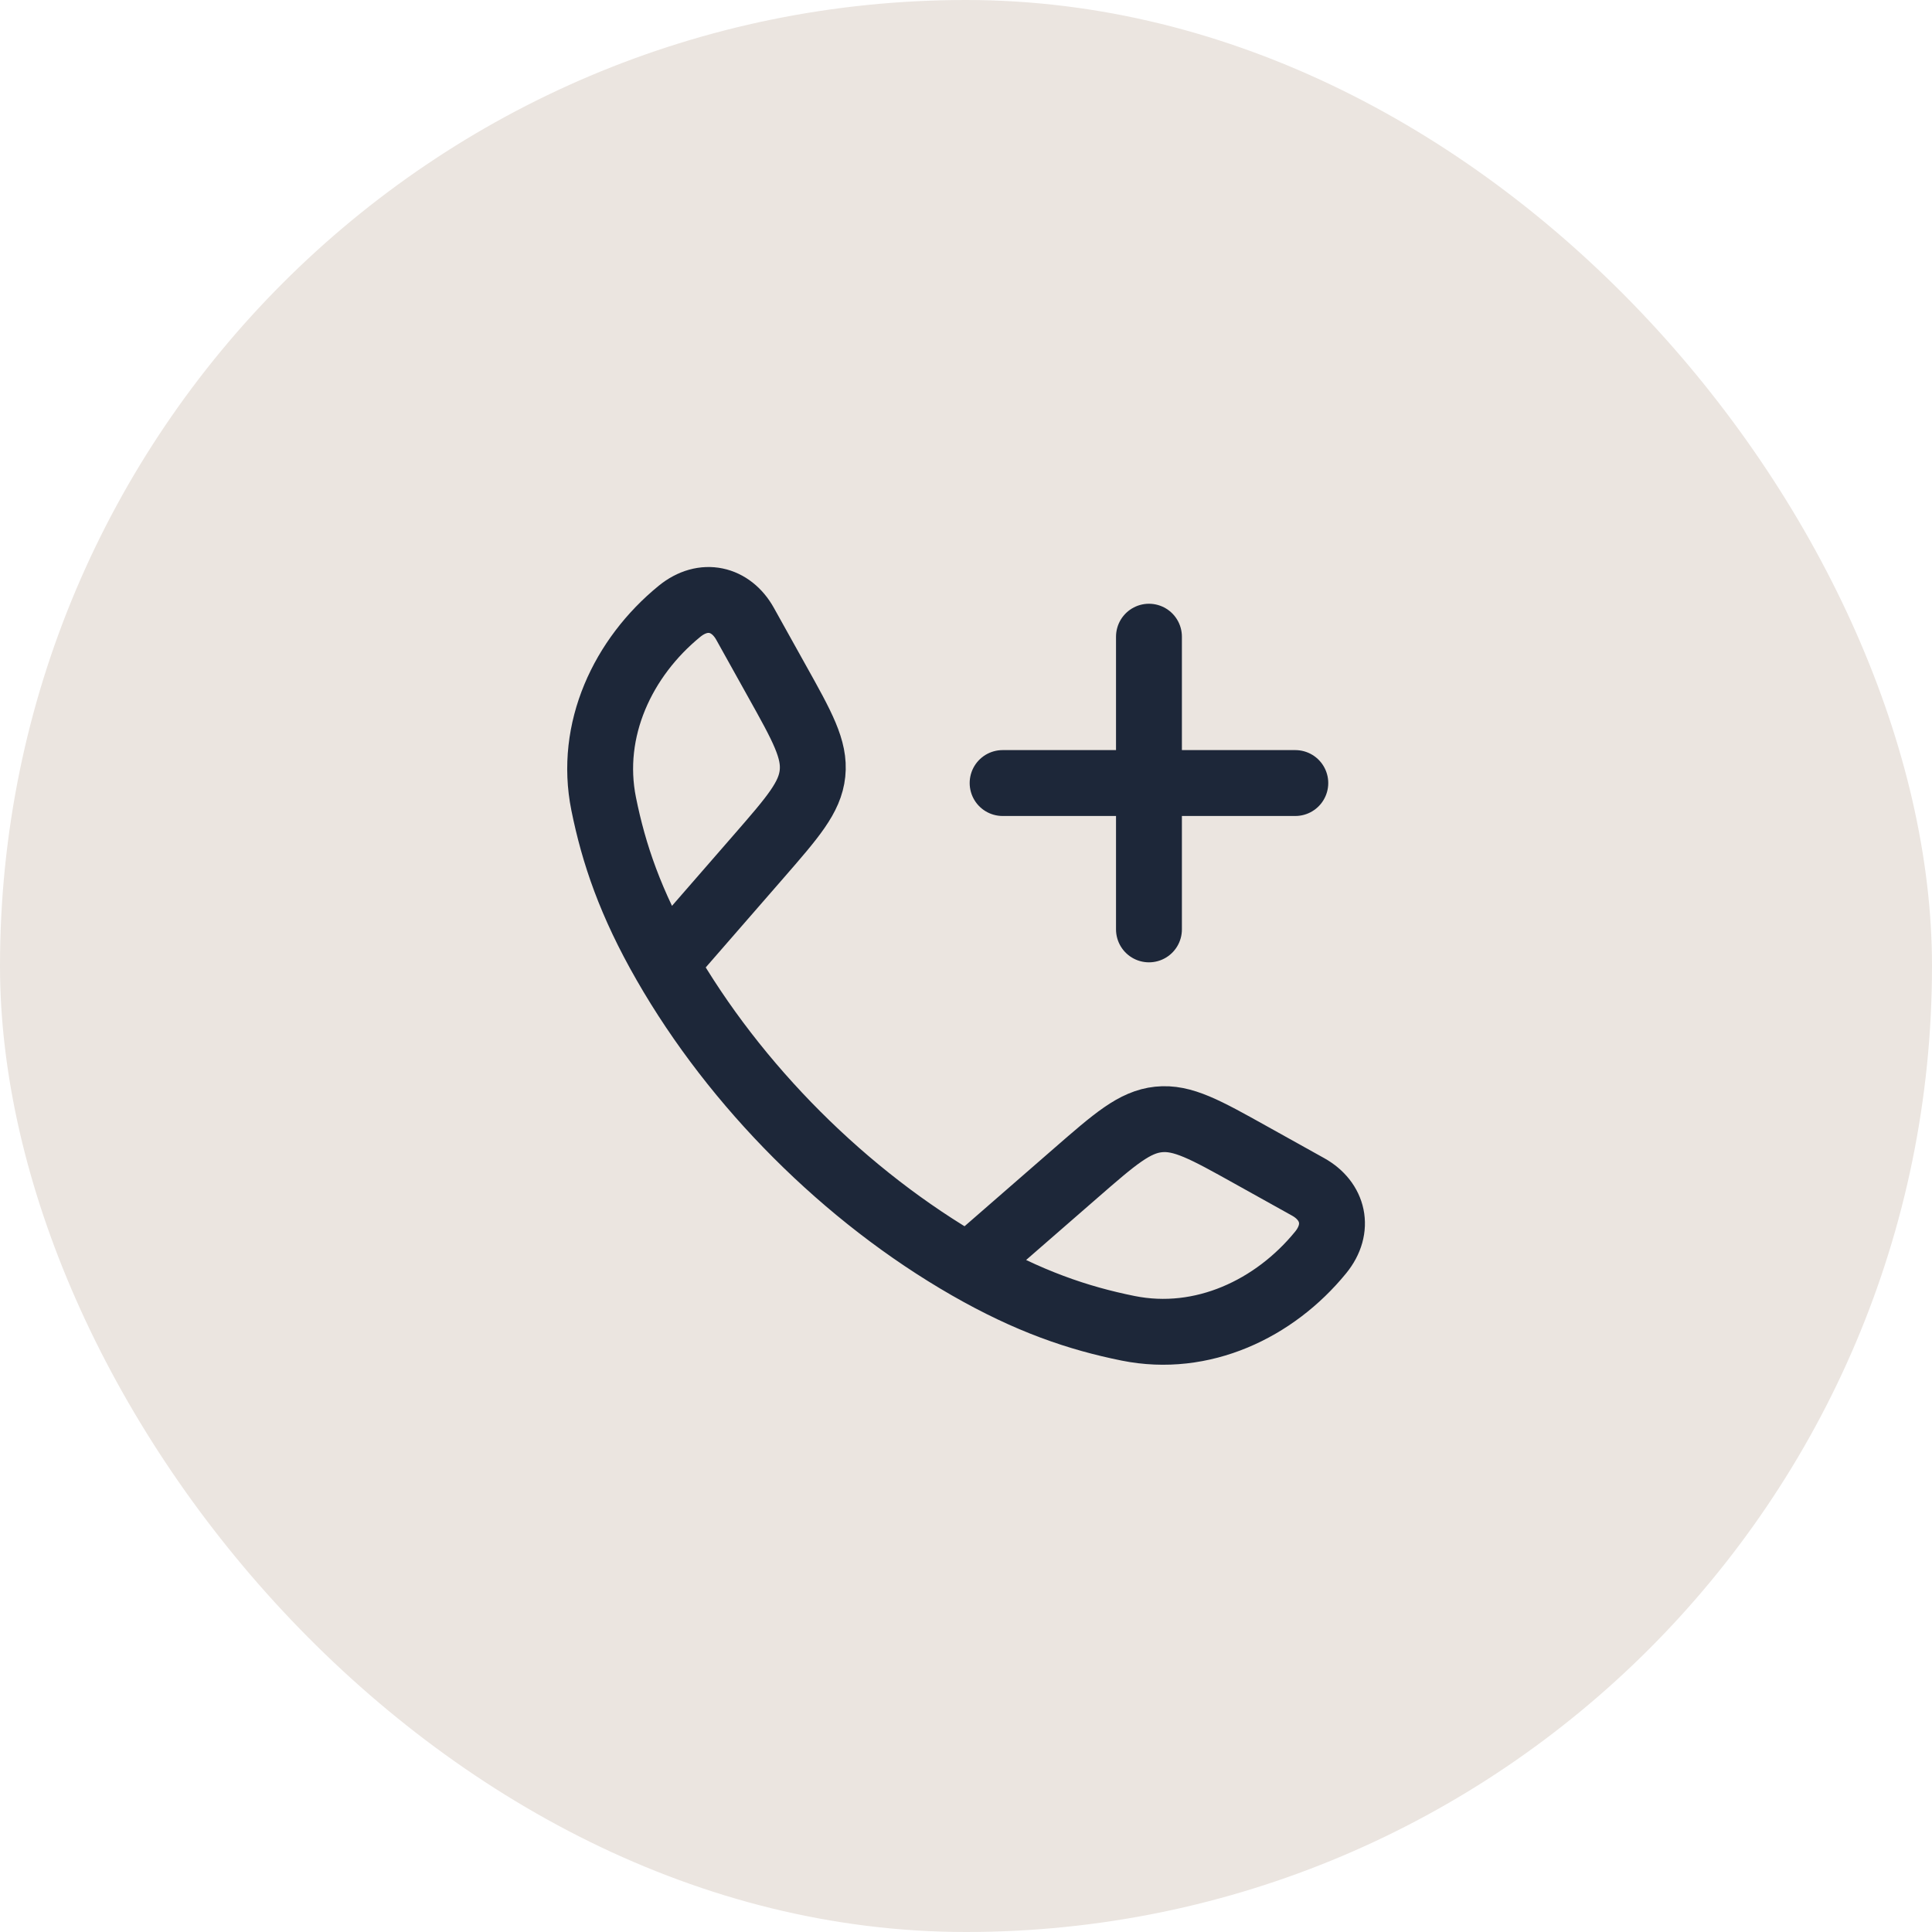 <svg width="40" height="40" viewBox="0 0 40 40" fill="none" xmlns="http://www.w3.org/2000/svg">
<rect width="40" height="40" rx="20" fill="#EBE5E0"/>
<path d="M13.773 19.954C13.054 18.702 12.707 17.679 12.498 16.642C12.189 15.109 12.897 13.612 14.069 12.656C14.565 12.252 15.133 12.39 15.426 12.916L16.087 14.103C16.612 15.043 16.874 15.514 16.822 16.012C16.77 16.511 16.416 16.917 15.709 17.73L13.773 19.954ZM13.773 19.954C15.226 22.489 17.508 24.771 20.045 26.227M20.045 26.227C21.297 26.945 22.32 27.292 23.357 27.501C24.89 27.81 26.387 27.102 27.343 25.93C27.747 25.434 27.609 24.866 27.083 24.573L25.896 23.912C24.956 23.388 24.485 23.125 23.987 23.177C23.488 23.229 23.082 23.583 22.27 24.29L20.045 26.227Z" stroke="#1D2739" stroke-width="1.364" stroke-linejoin="round"/>
<path d="M23.788 13.182V19.242M26.818 16.212H20.758" stroke="#1D2739" stroke-width="1.364" stroke-linecap="round"/>
</svg>

